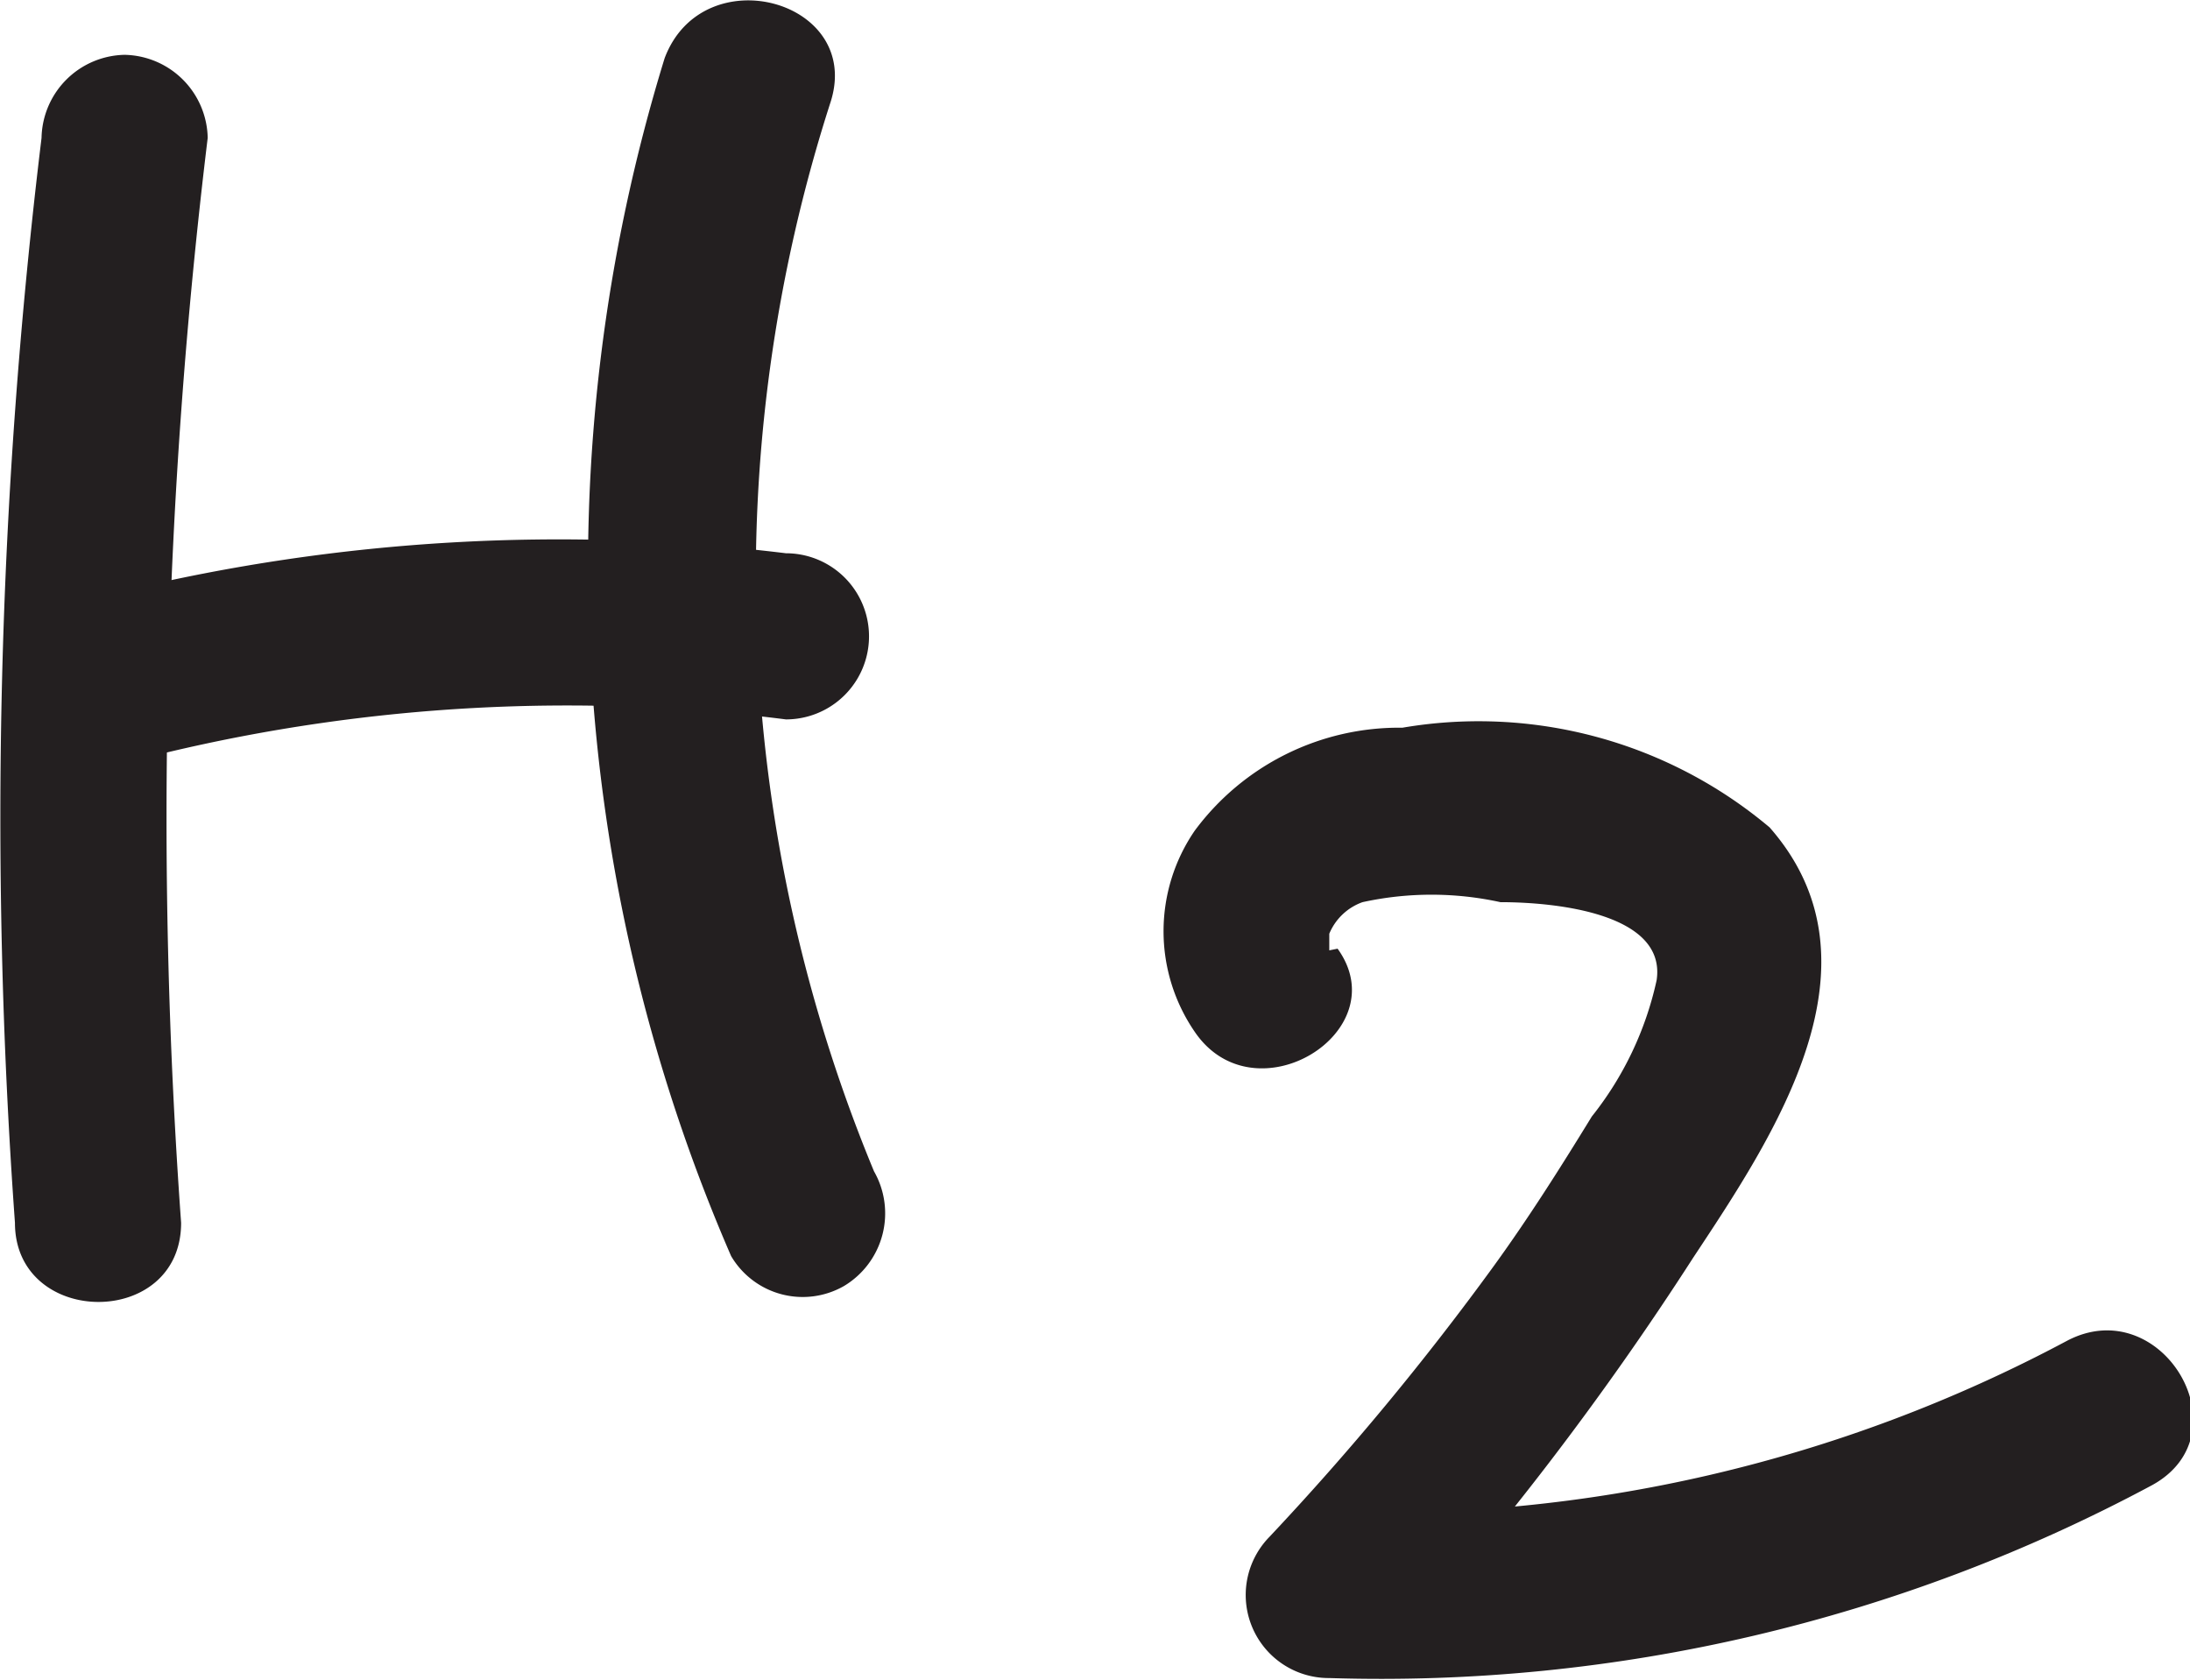 <svg xmlns="http://www.w3.org/2000/svg" width="13.18" height="10.11" viewBox="0 0 13.18 10.11"><path d="M.25.83A33.91,33.91,0,0,0,.09,7.36c0,.63,1,.64,1,0A33.91,33.91,0,0,1,1.25.83a.51.51,0,0,0-.5-.5.51.51,0,0,0-.5.5Z" transform="translate(0)" fill="#231f20"/><path d="M1,4.53a10.4,10.4,0,0,1,3.73-.2.5.5,0,0,0,0-1,11.22,11.22,0,0,0-4,.23.5.5,0,0,0,.27,1Z" transform="translate(0)" fill="#231f20"/><path d="M4,.35A10.41,10.41,0,0,0,4.4,7.56a.5.5,0,0,0,.68.18.51.51,0,0,0,.18-.69A9.33,9.33,0,0,1,5,.61C5.19,0,4.23-.26,4,.35Z" transform="translate(0)" fill="#231f20"/><path d="M8,5.72c0-.06,0,0,0-.1a.34.34,0,0,1,.2-.19,1.94,1.94,0,0,1,.83,0c.34,0,1,.07.94.47a2,2,0,0,1-.39.82c-.19.31-.38.61-.59.9A16.72,16.72,0,0,1,7.64,9.25.5.5,0,0,0,8,10.1a9.82,9.82,0,0,0,4.95-1.16c.57-.31.06-1.17-.51-.87A8.78,8.78,0,0,1,8,9.1l.36.86a18.45,18.45,0,0,0,1.83-2.39c.49-.74,1.18-1.77.46-2.59a2.72,2.72,0,0,0-2.21-.6A1.53,1.53,0,0,0,7.19,5a1.07,1.07,0,0,0,0,1.21c.36.53,1.22,0,.86-.5Z" transform="translate(0)" fill="#231f20"/></svg>